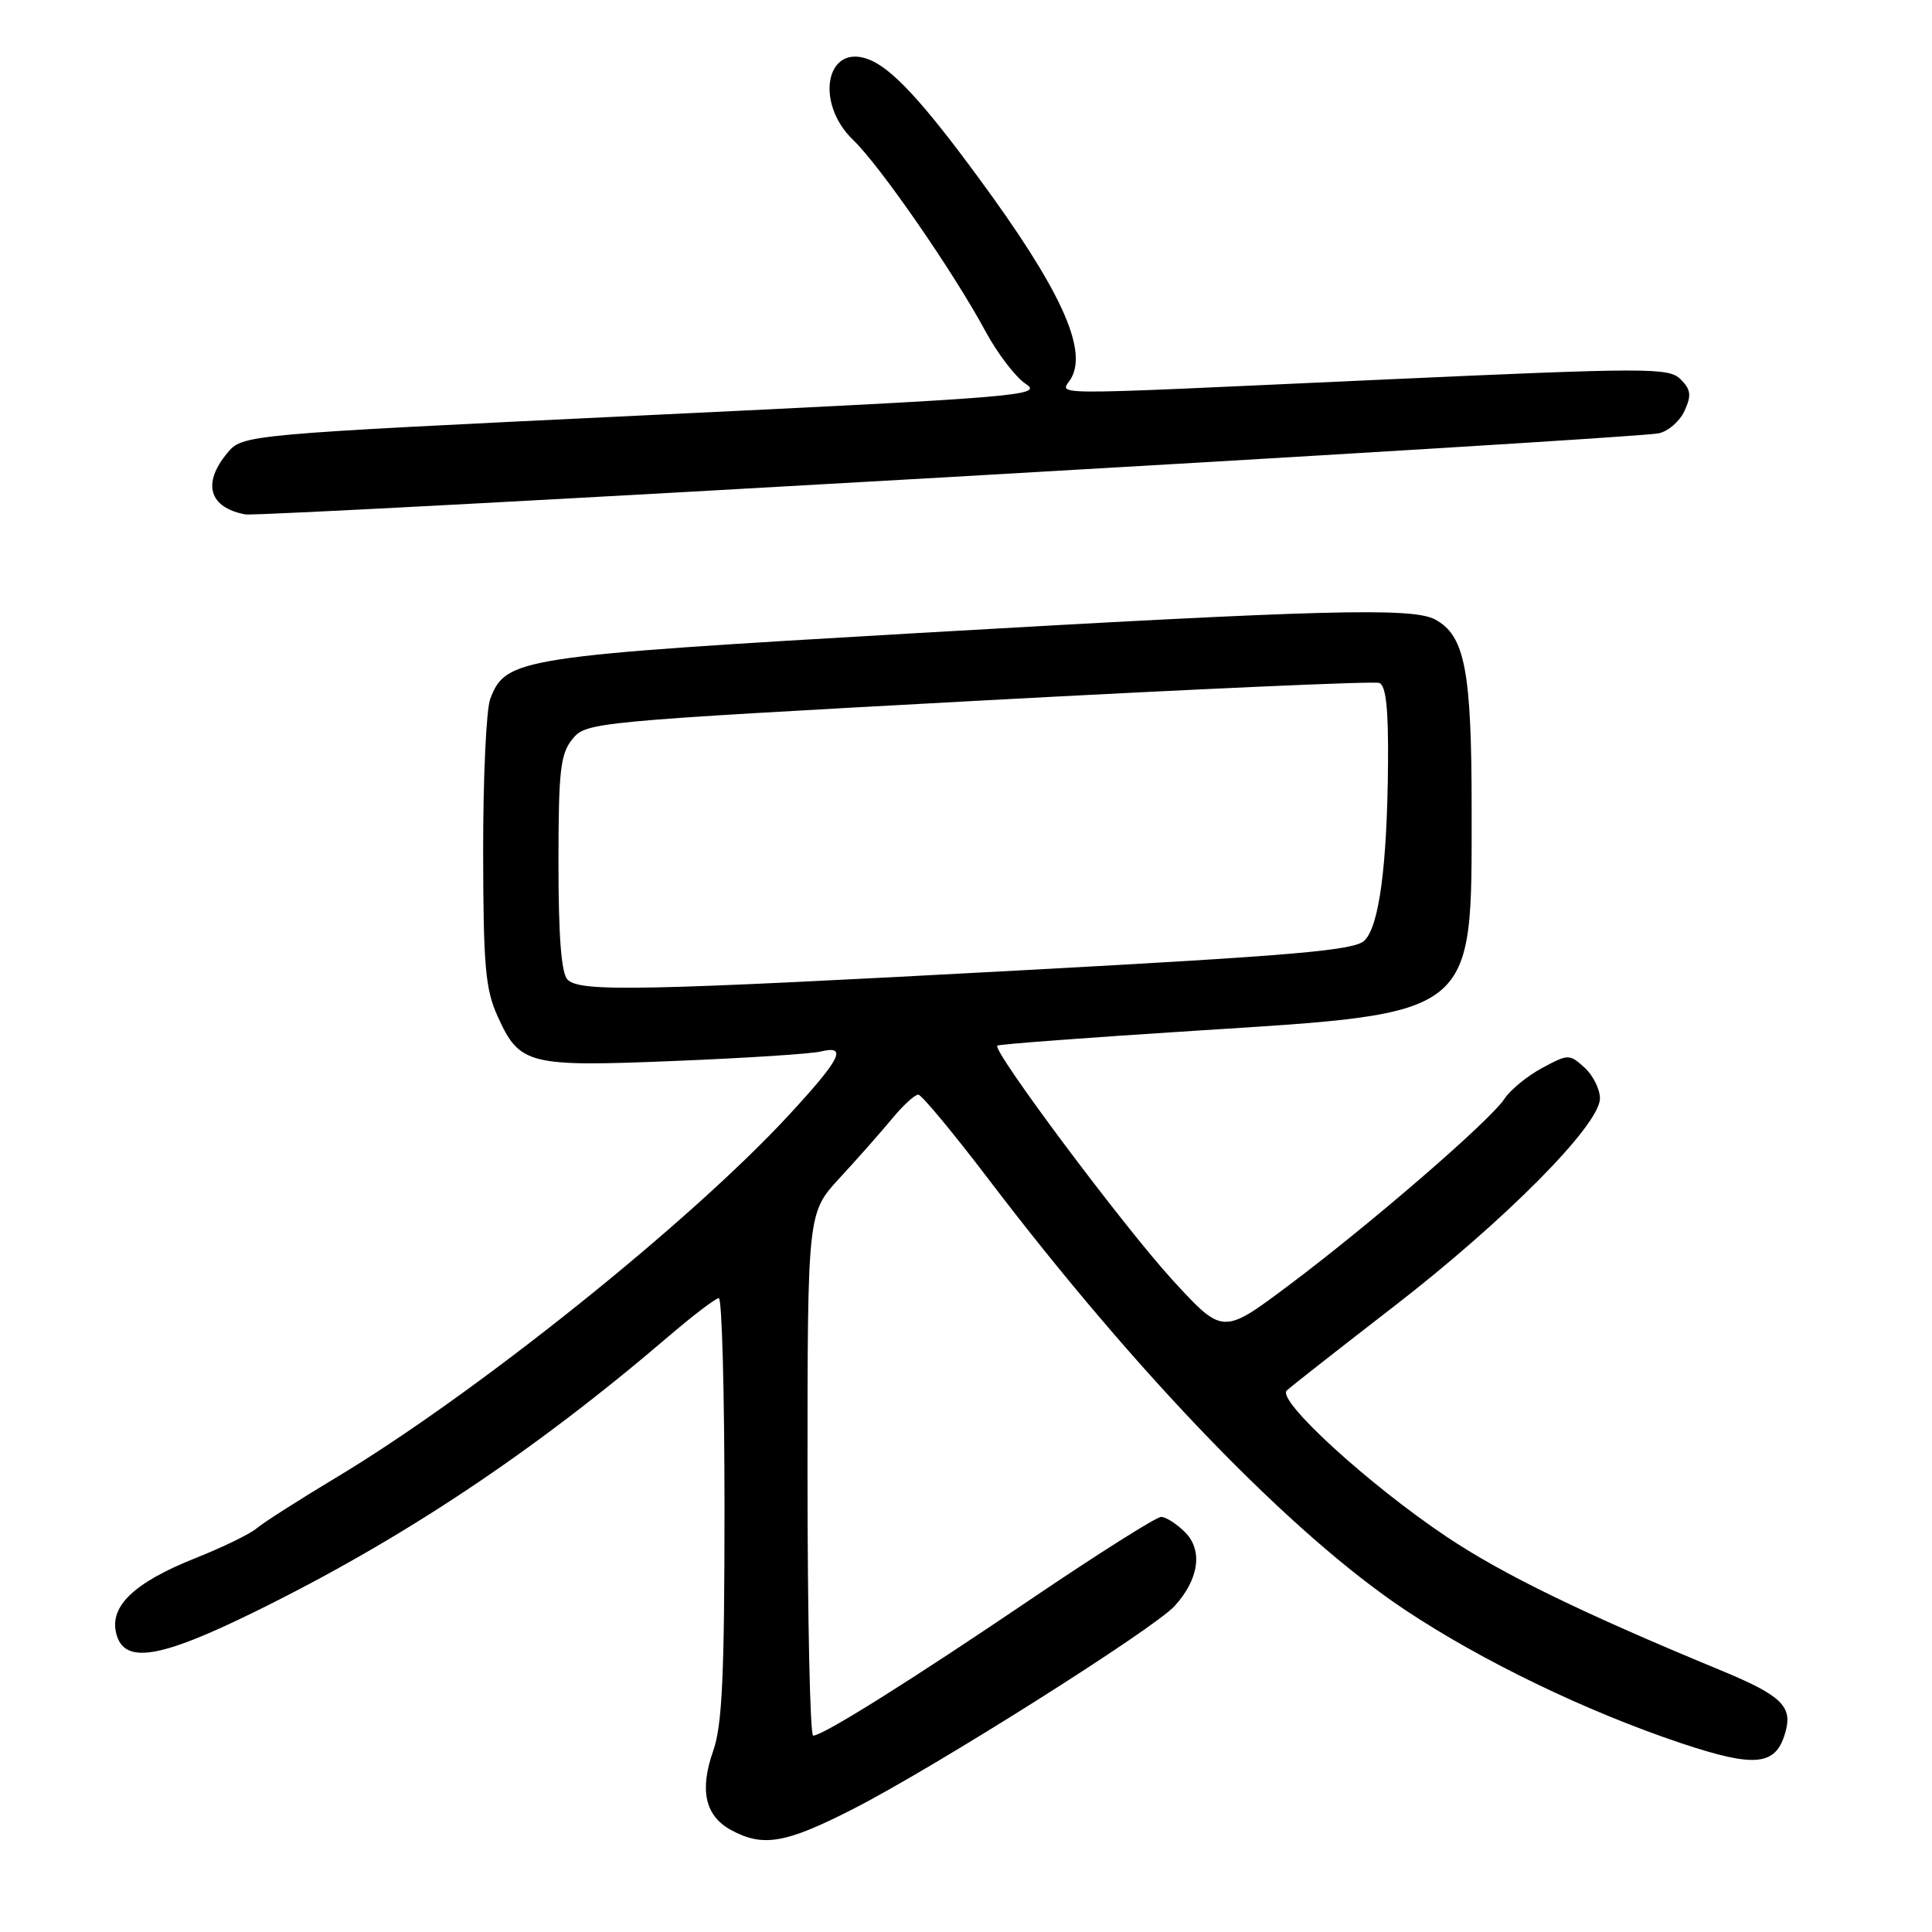 <?xml version="1.0" encoding="UTF-8" standalone="no"?>
<!DOCTYPE svg PUBLIC "-//W3C//DTD SVG 1.1//EN" "http://www.w3.org/Graphics/SVG/1.1/DTD/svg11.dtd" >
<svg xmlns="http://www.w3.org/2000/svg" xmlns:xlink="http://www.w3.org/1999/xlink" version="1.1" viewBox="0 0 256 256">
 <g >
 <path fill="currentColor"
d=" M 113.06 239.69 C 123.80 234.21 152.88 215.84 155.64 212.81 C 158.88 209.25 159.41 205.41 157.02 203.02 C 155.91 201.91 154.48 201.00 153.85 201.00 C 153.22 201.00 145.56 205.84 136.82 211.75 C 120.62 222.72 109.09 229.95 107.75 229.98 C 107.34 229.99 107.00 214.41 107.00 195.35 C 107.00 160.71 107.00 160.71 111.25 156.10 C 113.59 153.57 116.71 150.04 118.19 148.25 C 119.66 146.46 121.24 145.02 121.69 145.05 C 122.13 145.08 126.33 150.13 131.00 156.27 C 150.71 182.17 171.19 203.34 186.18 213.32 C 196.40 220.12 210.17 226.76 222.72 230.97 C 232.79 234.33 235.44 234.00 236.65 229.24 C 237.46 226.05 235.87 224.59 228.21 221.41 C 209.68 213.75 199.15 208.62 191.70 203.64 C 181.34 196.71 169.13 185.54 170.50 184.25 C 171.05 183.73 177.43 178.73 184.67 173.13 C 199.44 161.72 212.00 149.05 212.00 145.55 C 212.00 144.32 211.08 142.48 209.95 141.45 C 207.95 139.65 207.81 139.65 204.33 141.52 C 202.36 142.58 200.12 144.42 199.34 145.61 C 197.45 148.49 181.61 162.19 170.77 170.31 C 162.03 176.86 162.03 176.86 155.43 169.68 C 149.01 162.69 131.44 139.20 132.15 138.55 C 132.34 138.37 144.20 137.48 158.50 136.57 C 195.84 134.20 195.00 134.87 195.00 107.22 C 195.00 88.82 194.11 84.20 190.15 82.08 C 187.13 80.47 175.39 80.78 121.46 83.89 C 68.68 86.95 67.01 87.20 64.96 92.61 C 64.43 94.00 64.01 103.09 64.02 112.82 C 64.04 128.00 64.31 131.09 65.94 134.67 C 68.85 141.10 69.97 141.38 89.44 140.58 C 98.82 140.20 107.51 139.64 108.75 139.33 C 112.36 138.45 111.42 140.30 104.40 147.89 C 91.23 162.11 62.92 184.76 44.50 195.81 C 39.55 198.78 34.83 201.80 34.00 202.52 C 33.17 203.24 29.52 205.02 25.87 206.47 C 17.77 209.70 14.49 212.83 15.40 216.44 C 16.42 220.53 21.06 219.81 33.68 213.61 C 53.23 204.02 70.66 192.42 88.55 177.11 C 91.82 174.31 94.84 172.01 95.25 172.01 C 95.66 172.00 96.00 184.54 96.00 199.87 C 96.00 222.03 95.69 228.62 94.51 231.98 C 92.66 237.21 93.43 240.62 96.87 242.49 C 101.10 244.79 104.10 244.27 113.06 239.69 Z  M 219.78 57.42 C 221.04 57.16 222.58 55.82 223.21 54.44 C 224.15 52.38 224.05 51.62 222.69 50.26 C 221.13 48.70 218.49 48.70 182.76 50.32 C 136.20 52.43 140.68 52.47 141.99 50.02 C 144.08 46.11 140.39 38.15 129.77 23.70 C 122.30 13.51 118.19 9.07 115.13 7.88 C 109.45 5.67 107.91 13.62 113.05 18.55 C 116.61 21.96 126.39 36.11 130.57 43.88 C 132.16 46.83 134.57 49.98 135.93 50.88 C 138.26 52.40 135.15 52.66 85.28 55.04 C 32.15 57.59 32.15 57.59 30.11 60.04 C 26.76 64.06 27.71 67.27 32.50 68.16 C 34.72 68.57 216.17 58.17 219.78 57.42 Z  M 75.20 129.80 C 74.38 128.98 74.00 124.11 74.00 114.41 C 74.00 102.11 74.25 99.92 75.84 97.94 C 77.66 95.70 78.40 95.63 129.59 92.85 C 158.14 91.31 182.06 90.24 182.75 90.49 C 183.65 90.81 183.98 93.84 183.92 101.22 C 183.80 114.75 182.75 122.68 180.81 124.62 C 179.50 125.93 171.79 126.60 135.37 128.57 C 84.65 131.31 76.87 131.47 75.20 129.80 Z "/>
</g>
</svg>